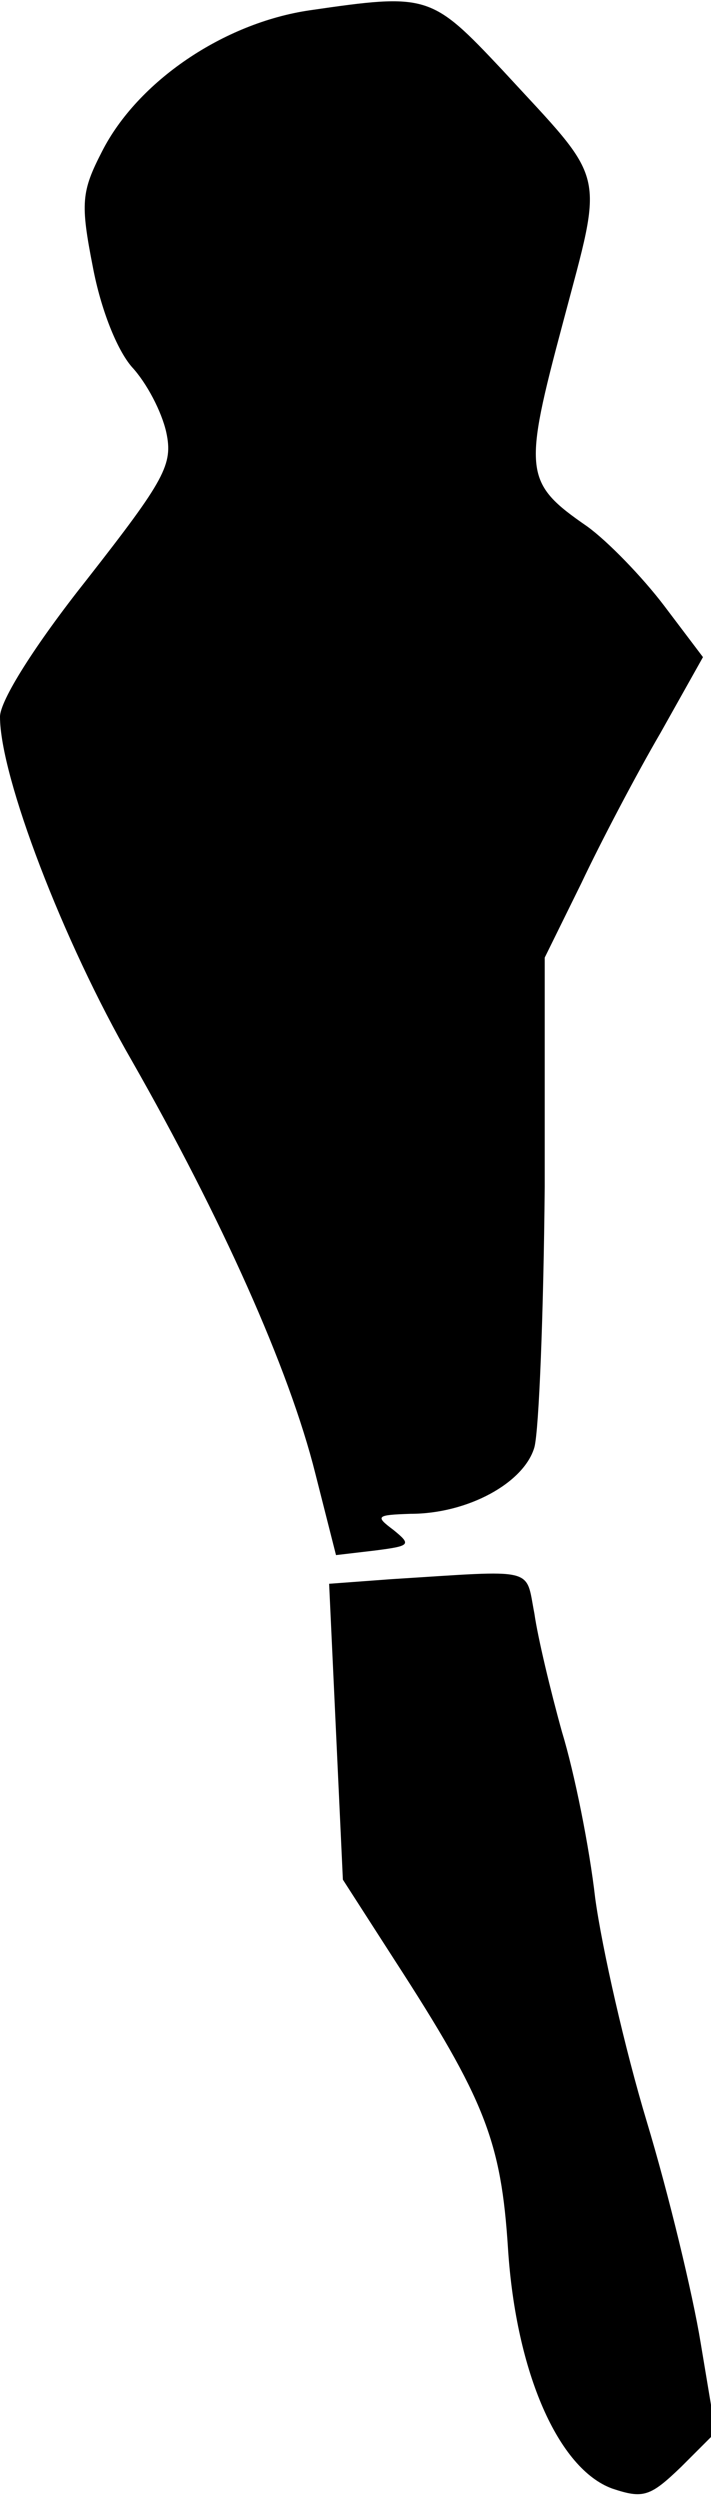 <?xml version="1.0" standalone="no"?>
<!DOCTYPE svg PUBLIC "-//W3C//DTD SVG 20010904//EN"
 "http://www.w3.org/TR/2001/REC-SVG-20010904/DTD/svg10.dtd">
<svg version="1.0" xmlns="http://www.w3.org/2000/svg"
 width="62pt" height="218pt" viewBox="0 0 62 218"
 preserveAspectRatio="xMidYMid meet">
<g transform="translate(0,218) scale(0.1,-0.1)"
fill="#000000" stroke="none">
<path fill="#000000" stroke="none" d="M270 2171 c-75 -11 -150 -62 -181 -123
-18 -35 -19 -45 -8 -101 7 -37 21 -72 34 -87 13 -14 26 -39 30 -57 6 -28 -1
-41 -69 -128 -46 -58 -76 -106 -76 -120 0 -52 55 -196 115 -300 78 -137 137
-268 160 -360 l18 -71 34 4 c31 4 32 5 16 18 -16 12 -15 13 15 14 50 0 99 27
108 58 4 15 8 117 9 227 l0 200 32 65 c17 36 48 95 69 131 l37 66 -34 45 c-19
25 -49 56 -67 69 -55 38 -56 47 -21 178 36 136 39 120 -53 220 -62 66 -65 67
-168 52z"/>
<path fill="#000000" stroke="none" d="M341 803 l-54 -4 6 -129 6 -129 45 -70
c79 -122 93 -158 99 -252 7 -108 44 -192 91 -209 27 -9 33 -7 60 19 l30 30
-13 78 c-7 43 -28 130 -47 193 -19 63 -39 151 -45 195 -5 44 -18 109 -29 145
-10 36 -21 82 -24 103 -8 41 3 38 -125 30z"/>
</g>
</svg>

